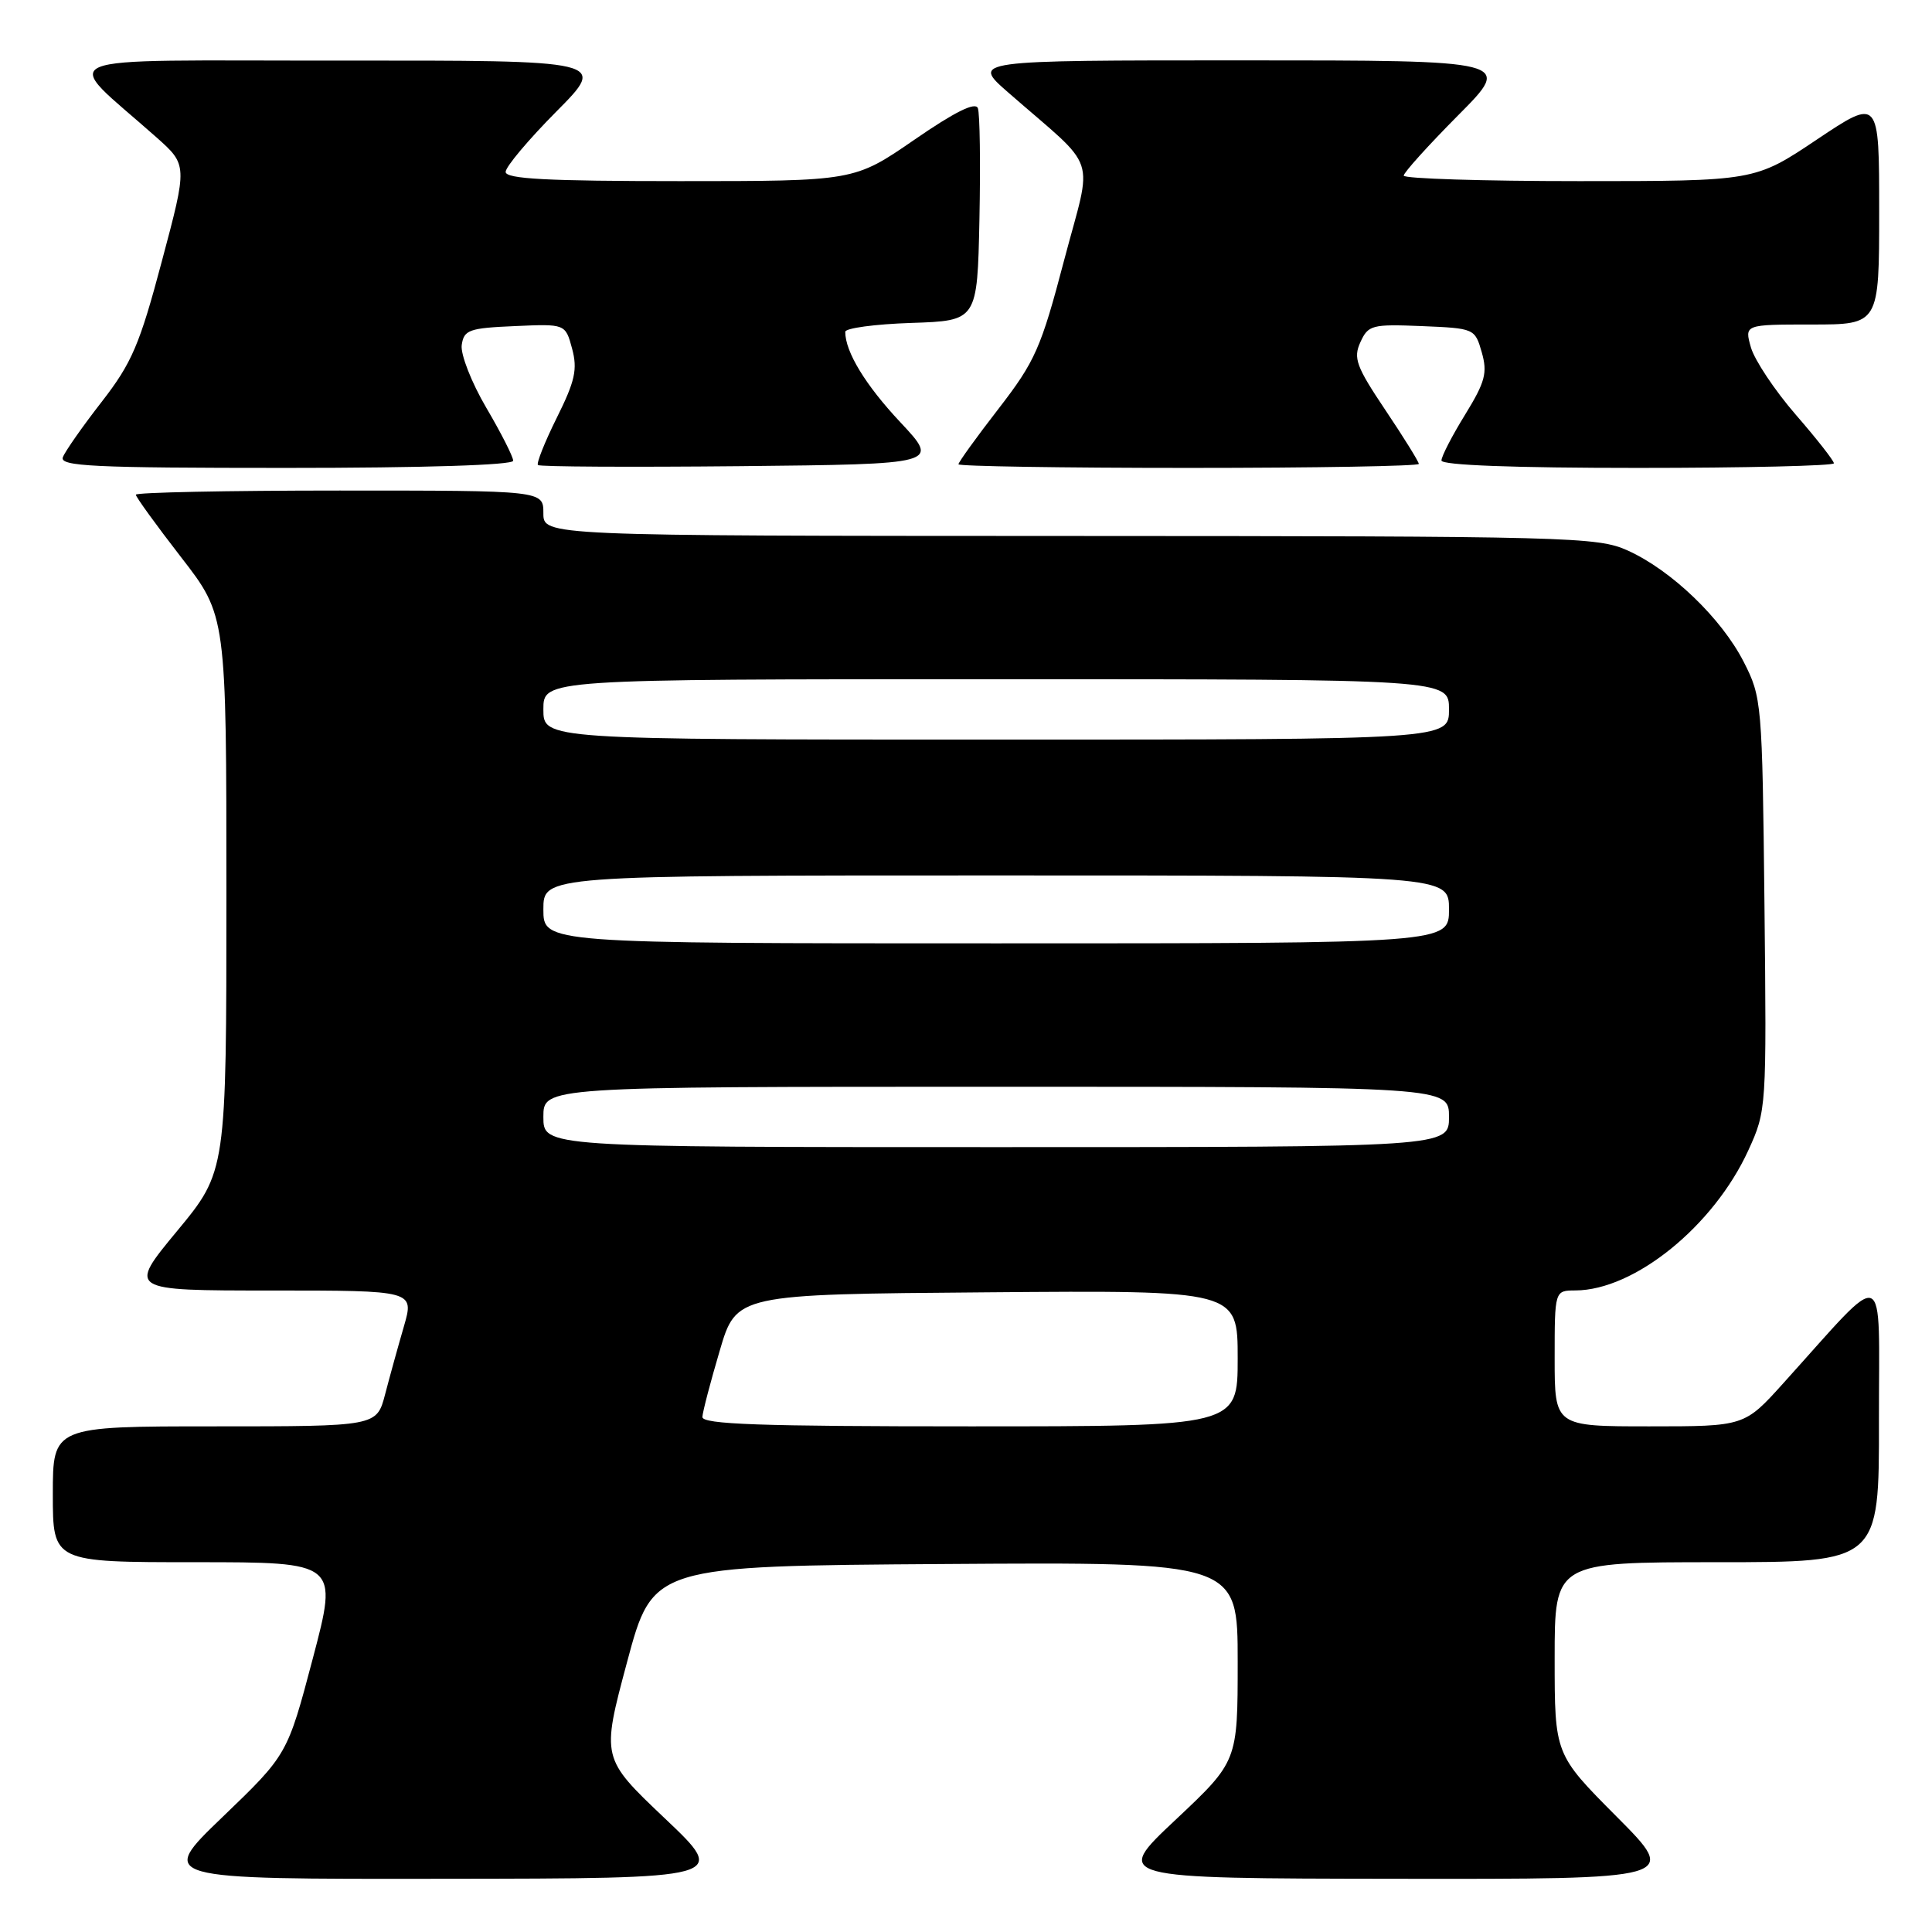 <?xml version="1.0" encoding="UTF-8" standalone="no"?>
<!DOCTYPE svg PUBLIC "-//W3C//DTD SVG 1.1//EN" "http://www.w3.org/Graphics/SVG/1.1/DTD/svg11.dtd" >
<svg xmlns="http://www.w3.org/2000/svg" xmlns:xlink="http://www.w3.org/1999/xlink" version="1.1" viewBox="0 0 256 256">
 <g >
 <path fill="currentColor"
d=" M 88.09 240.94 C 79.68 232.96 79.68 232.96 83.09 220.23 C 86.50 207.50 86.50 207.50 125.25 207.24 C 164.00 206.98 164.00 206.98 164.00 220.19 C 164.00 233.39 164.00 233.39 155.75 241.15 C 147.50 248.90 147.50 248.90 184.98 248.95 C 222.46 249.00 222.46 249.00 214.23 240.73 C 206.00 232.46 206.00 232.46 206.00 219.73 C 206.00 207.00 206.00 207.00 227.50 207.00 C 249.00 207.00 249.00 207.00 248.97 188.25 C 248.95 167.17 250.35 167.72 236.32 183.26 C 231.15 189.00 231.15 189.00 218.57 189.00 C 206.00 189.00 206.00 189.00 206.00 180.00 C 206.00 171.00 206.00 171.00 208.75 170.99 C 216.57 170.96 227.07 162.46 231.66 152.43 C 234.07 147.16 234.09 146.91 233.80 119.81 C 233.51 93.05 233.45 92.40 231.04 87.68 C 228.10 81.94 221.48 75.57 215.69 72.95 C 211.70 71.14 208.15 71.04 141.75 71.02 C 72.00 71.00 72.00 71.00 72.00 68.00 C 72.00 65.00 72.00 65.00 45.00 65.00 C 30.15 65.00 18.00 65.25 18.00 65.55 C 18.00 65.85 20.70 69.58 24.00 73.84 C 30.00 81.58 30.00 81.58 30.00 118.40 C 30.00 155.22 30.00 155.22 23.47 163.11 C 16.94 171.00 16.94 171.00 35.92 171.00 C 54.89 171.00 54.89 171.00 53.52 175.75 C 52.76 178.36 51.64 182.41 51.03 184.75 C 49.92 189.00 49.92 189.00 28.46 189.00 C 7.00 189.00 7.00 189.00 7.00 198.00 C 7.00 207.00 7.00 207.00 25.91 207.00 C 44.81 207.00 44.81 207.00 41.45 219.75 C 38.08 232.50 38.08 232.50 29.50 240.75 C 20.91 249.00 20.91 249.00 58.71 248.95 C 96.50 248.91 96.50 248.91 88.09 240.94 Z  M 68.00 61.05 C 68.00 60.53 66.40 57.37 64.43 54.02 C 62.47 50.68 61.01 46.94 61.18 45.72 C 61.47 43.71 62.15 43.47 68.21 43.21 C 74.92 42.91 74.92 42.91 75.81 46.21 C 76.54 48.94 76.20 50.49 73.78 55.35 C 72.18 58.57 71.06 61.39 71.28 61.62 C 71.51 61.85 83.58 61.91 98.10 61.77 C 124.50 61.50 124.50 61.50 119.31 55.96 C 114.69 51.04 112.00 46.63 112.00 43.97 C 112.00 43.48 115.94 42.95 120.75 42.79 C 129.50 42.50 129.50 42.50 129.78 29.05 C 129.93 21.65 129.84 15.03 129.57 14.33 C 129.24 13.47 126.50 14.83 121.14 18.53 C 113.19 24.00 113.19 24.00 90.10 24.00 C 72.54 24.00 67.00 23.71 67.00 22.78 C 67.00 22.10 70.03 18.50 73.72 14.78 C 80.45 8.00 80.45 8.00 44.97 8.03 C 5.24 8.06 8.01 6.90 20.71 18.18 C 24.85 21.86 24.85 21.86 21.45 34.60 C 18.50 45.70 17.47 48.10 13.47 53.25 C 10.94 56.50 8.63 59.80 8.33 60.58 C 7.87 61.79 12.32 62.00 37.89 62.00 C 56.16 62.00 68.00 61.63 68.00 61.05 Z  M 188.00 61.47 C 188.00 61.18 186.01 57.97 183.58 54.35 C 179.71 48.58 179.29 47.45 180.26 45.34 C 181.29 43.07 181.79 42.94 188.39 43.21 C 195.36 43.50 195.44 43.53 196.34 46.68 C 197.12 49.40 196.80 50.61 194.13 54.95 C 192.41 57.74 191.00 60.47 191.00 61.02 C 191.00 61.64 200.60 62.00 217.00 62.00 C 231.30 62.00 243.00 61.72 243.00 61.39 C 243.00 61.05 240.73 58.15 237.94 54.94 C 235.16 51.73 232.50 47.73 232.01 46.05 C 231.14 43.00 231.14 43.00 240.07 43.00 C 249.00 43.00 249.00 43.00 249.00 27.98 C 249.00 12.97 249.00 12.97 240.76 18.48 C 232.52 24.00 232.52 24.00 209.26 24.00 C 196.47 24.00 186.00 23.67 186.00 23.27 C 186.00 22.87 189.25 19.27 193.22 15.27 C 200.45 8.00 200.45 8.00 164.58 8.00 C 128.72 8.00 128.72 8.00 133.59 12.25 C 145.73 22.86 144.80 20.07 141.00 34.49 C 137.94 46.13 137.17 47.87 132.32 54.15 C 129.39 57.93 127.00 61.25 127.00 61.52 C 127.00 61.78 140.72 62.00 157.50 62.00 C 174.28 62.00 188.00 61.76 188.00 61.47 Z  M 93.07 187.75 C 93.11 187.06 94.14 183.12 95.36 179.00 C 97.56 171.50 97.56 171.50 130.78 171.24 C 164.00 170.97 164.00 170.97 164.00 179.99 C 164.00 189.00 164.00 189.00 128.50 189.00 C 100.73 189.00 93.02 188.73 93.07 187.75 Z  M 72.00 148.00 C 72.00 144.00 72.00 144.00 132.00 144.00 C 192.00 144.00 192.00 144.00 192.00 148.00 C 192.00 152.00 192.00 152.00 132.00 152.00 C 72.00 152.00 72.00 152.00 72.00 148.00 Z  M 72.00 120.50 C 72.00 116.00 72.00 116.00 132.00 116.00 C 192.00 116.00 192.00 116.00 192.00 120.50 C 192.00 125.00 192.00 125.00 132.00 125.00 C 72.00 125.00 72.00 125.00 72.00 120.50 Z  M 72.00 94.00 C 72.00 90.00 72.00 90.00 132.00 90.00 C 192.00 90.00 192.00 90.00 192.00 94.00 C 192.00 98.00 192.00 98.00 132.00 98.00 C 72.00 98.00 72.00 98.00 72.00 94.00 Z "/>
</g>
</svg>